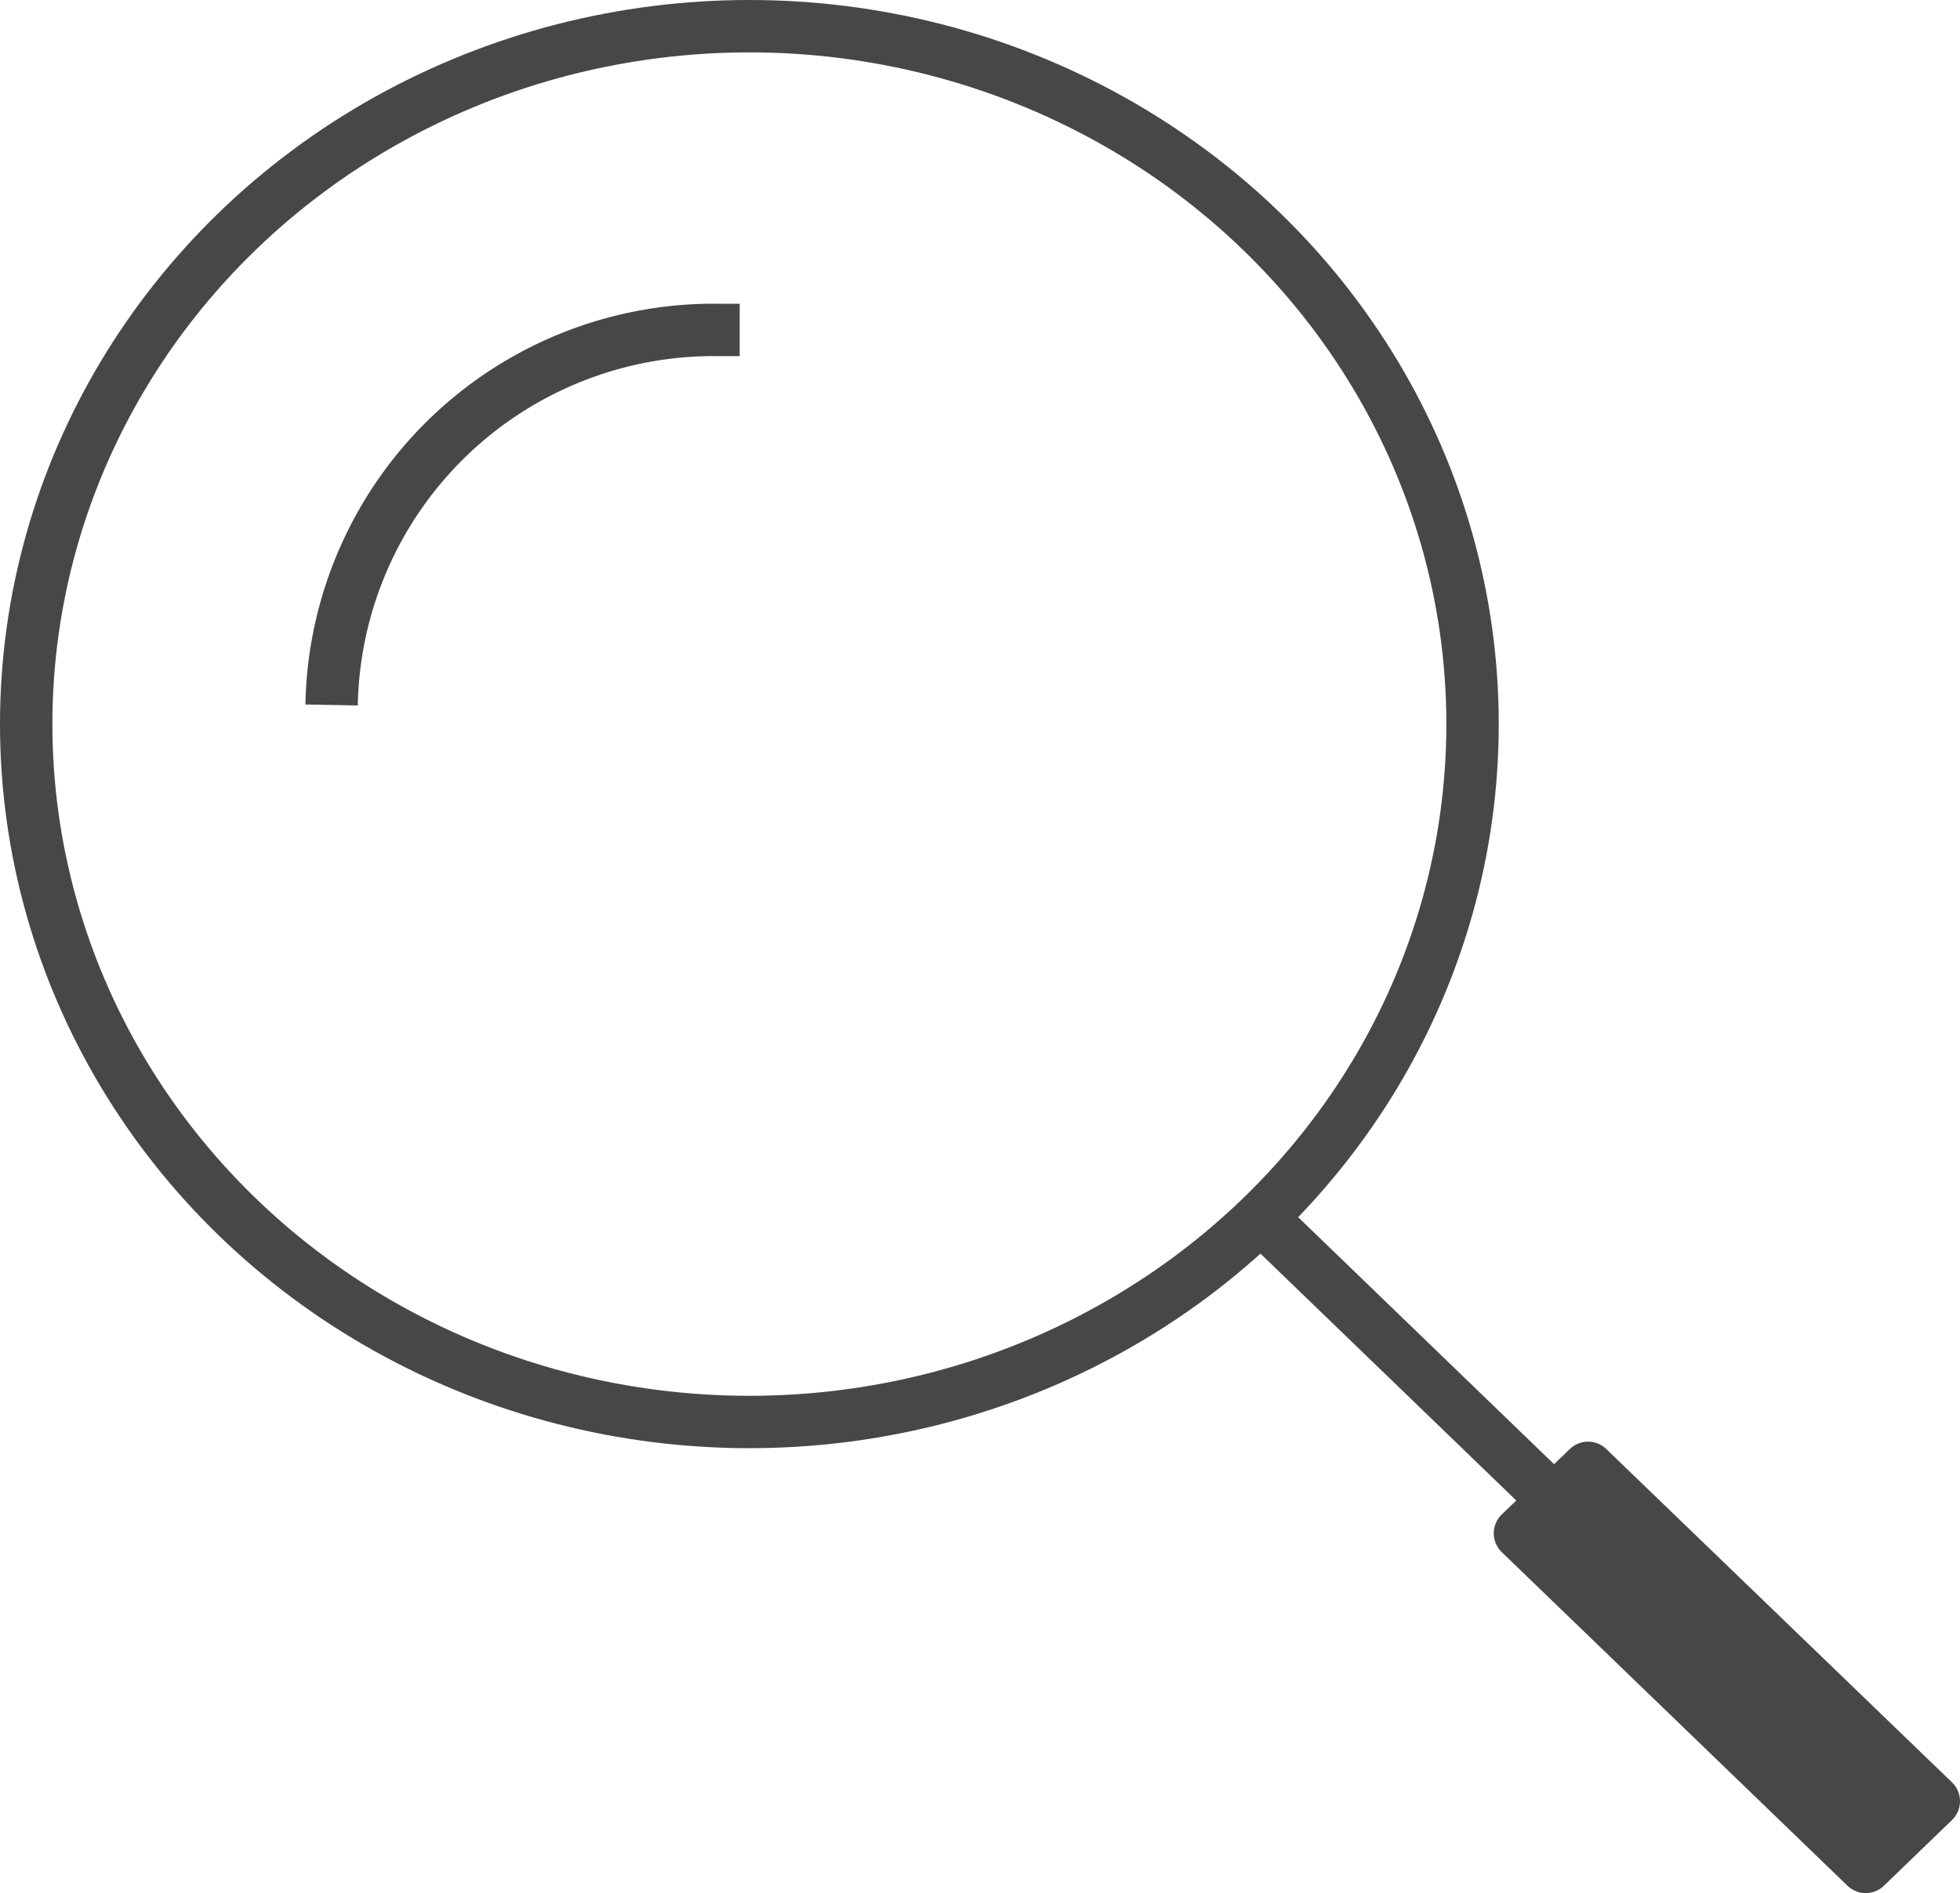 <svg xmlns="http://www.w3.org/2000/svg" viewBox="0 0 74.83 72.29"><defs><style>.cls-1{fill:none;stroke:#474747;stroke-linejoin:round;stroke-width:2px;}</style></defs><g id="레이어_2" data-name="레이어 2"><g id="레이어_1-2" data-name="레이어 1"><polygon class="cls-1" points="73.83 68.78 71.23 71.29 58.03 58.55 60.63 56.05 73.83 68.78"/><ellipse class="cls-1" cx="28.61" cy="27.65" rx="27.61" ry="26.65"/><path class="cls-1" d="M12.66,26.92A14.59,14.59,0,0,1,27.5,12.6l.74,0"/><line class="cls-1" x1="48.63" y1="46.97" x2="73.14" y2="70.63"/></g></g></svg>